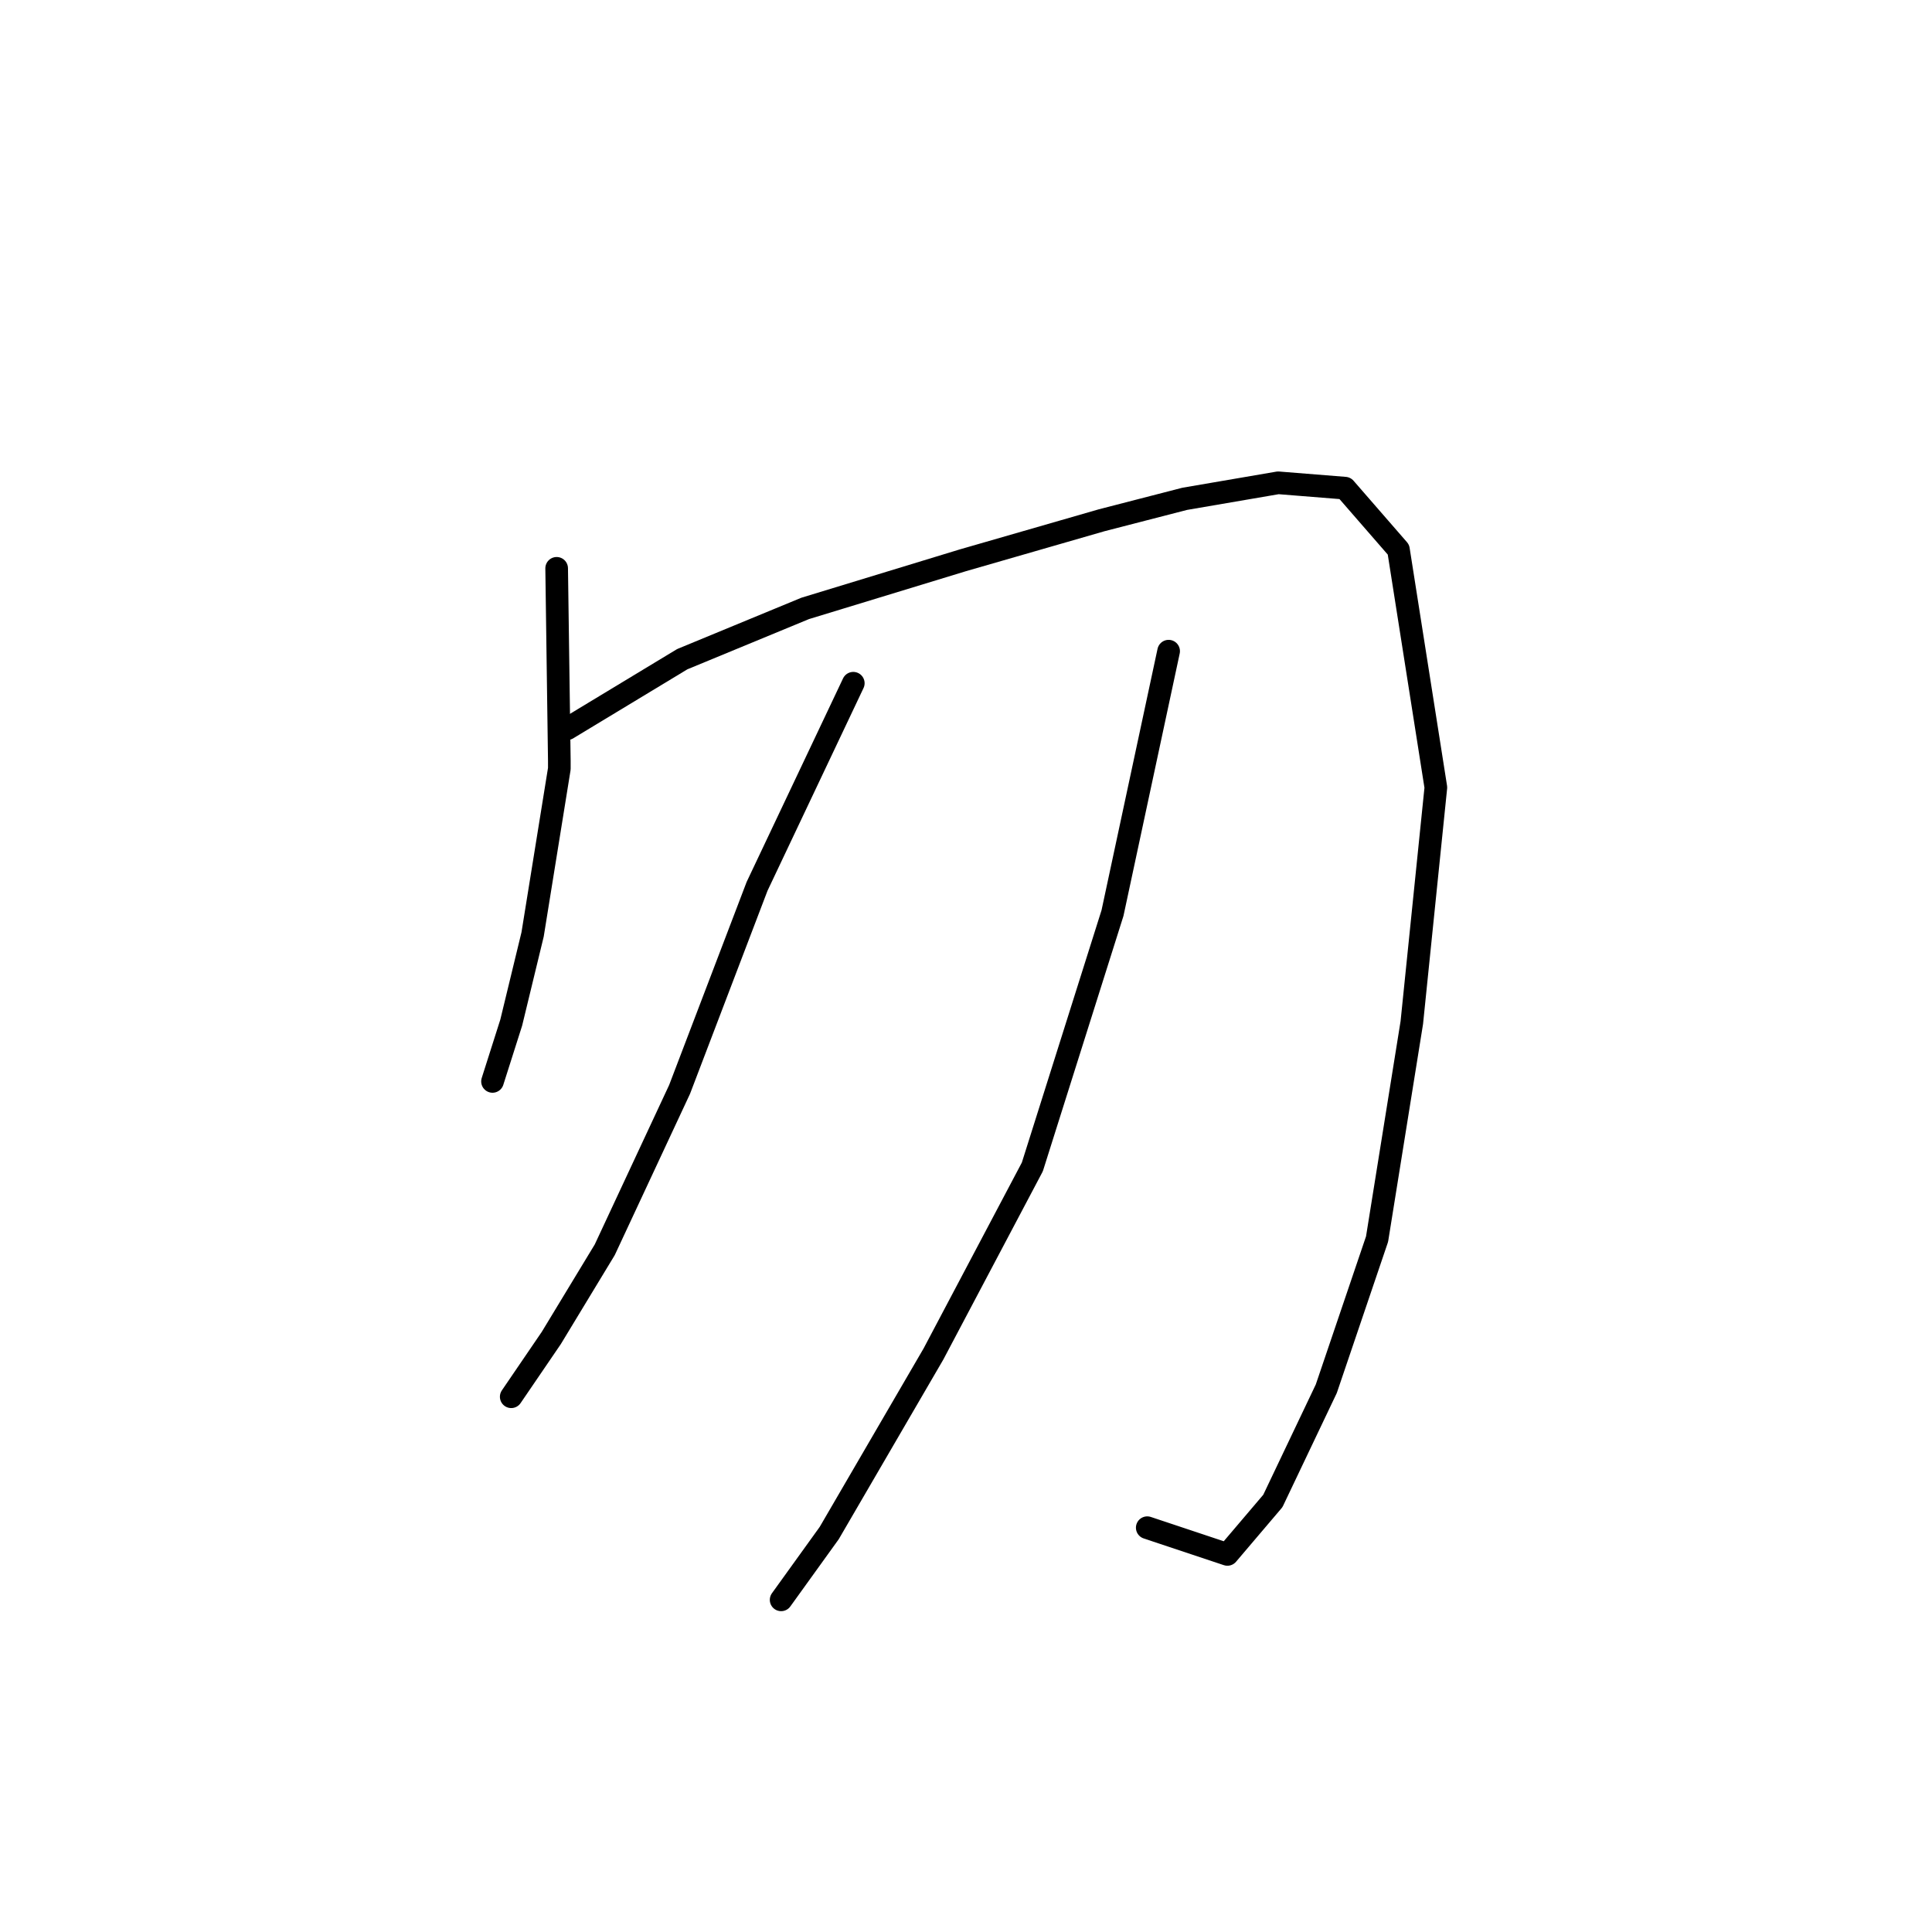 <?xml version="1.0" standalone="no"?>
    <svg width="256" height="256" xmlns="http://www.w3.org/2000/svg" version="1.1">
    <polyline stroke="black" stroke-width="3" stroke-linecap="round" fill="transparent" stroke-linejoin="round" points="73.76 75.306 74.114 100.801 74.114 101.863 70.573 123.817 67.74 135.503 65.261 143.293 65.261 143.293 " />
        <polyline stroke="black" stroke-width="3" stroke-linecap="round" fill="transparent" stroke-linejoin="round" points="75.176 96.552 90.403 87.345 106.691 80.617 127.583 74.243 145.996 68.932 156.973 66.099 169.367 63.974 178.219 64.683 185.301 72.827 190.259 104.342 187.072 135.503 182.468 164.185 175.741 184.014 168.659 198.886 162.639 205.968 152.016 202.427 152.016 202.427 " />
        <polyline stroke="black" stroke-width="3" stroke-linecap="round" fill="transparent" stroke-linejoin="round" points="113.065 90.532 100.317 117.443 90.048 144.355 80.134 165.601 73.052 177.286 67.74 185.077 67.74 185.077 " />
        <polyline stroke="black" stroke-width="3" stroke-linecap="round" fill="transparent" stroke-linejoin="round" points="154.849 86.283 147.413 120.984 136.79 154.624 123.688 179.411 109.878 203.136 103.504 211.988 103.504 211.988 " />
        </svg>